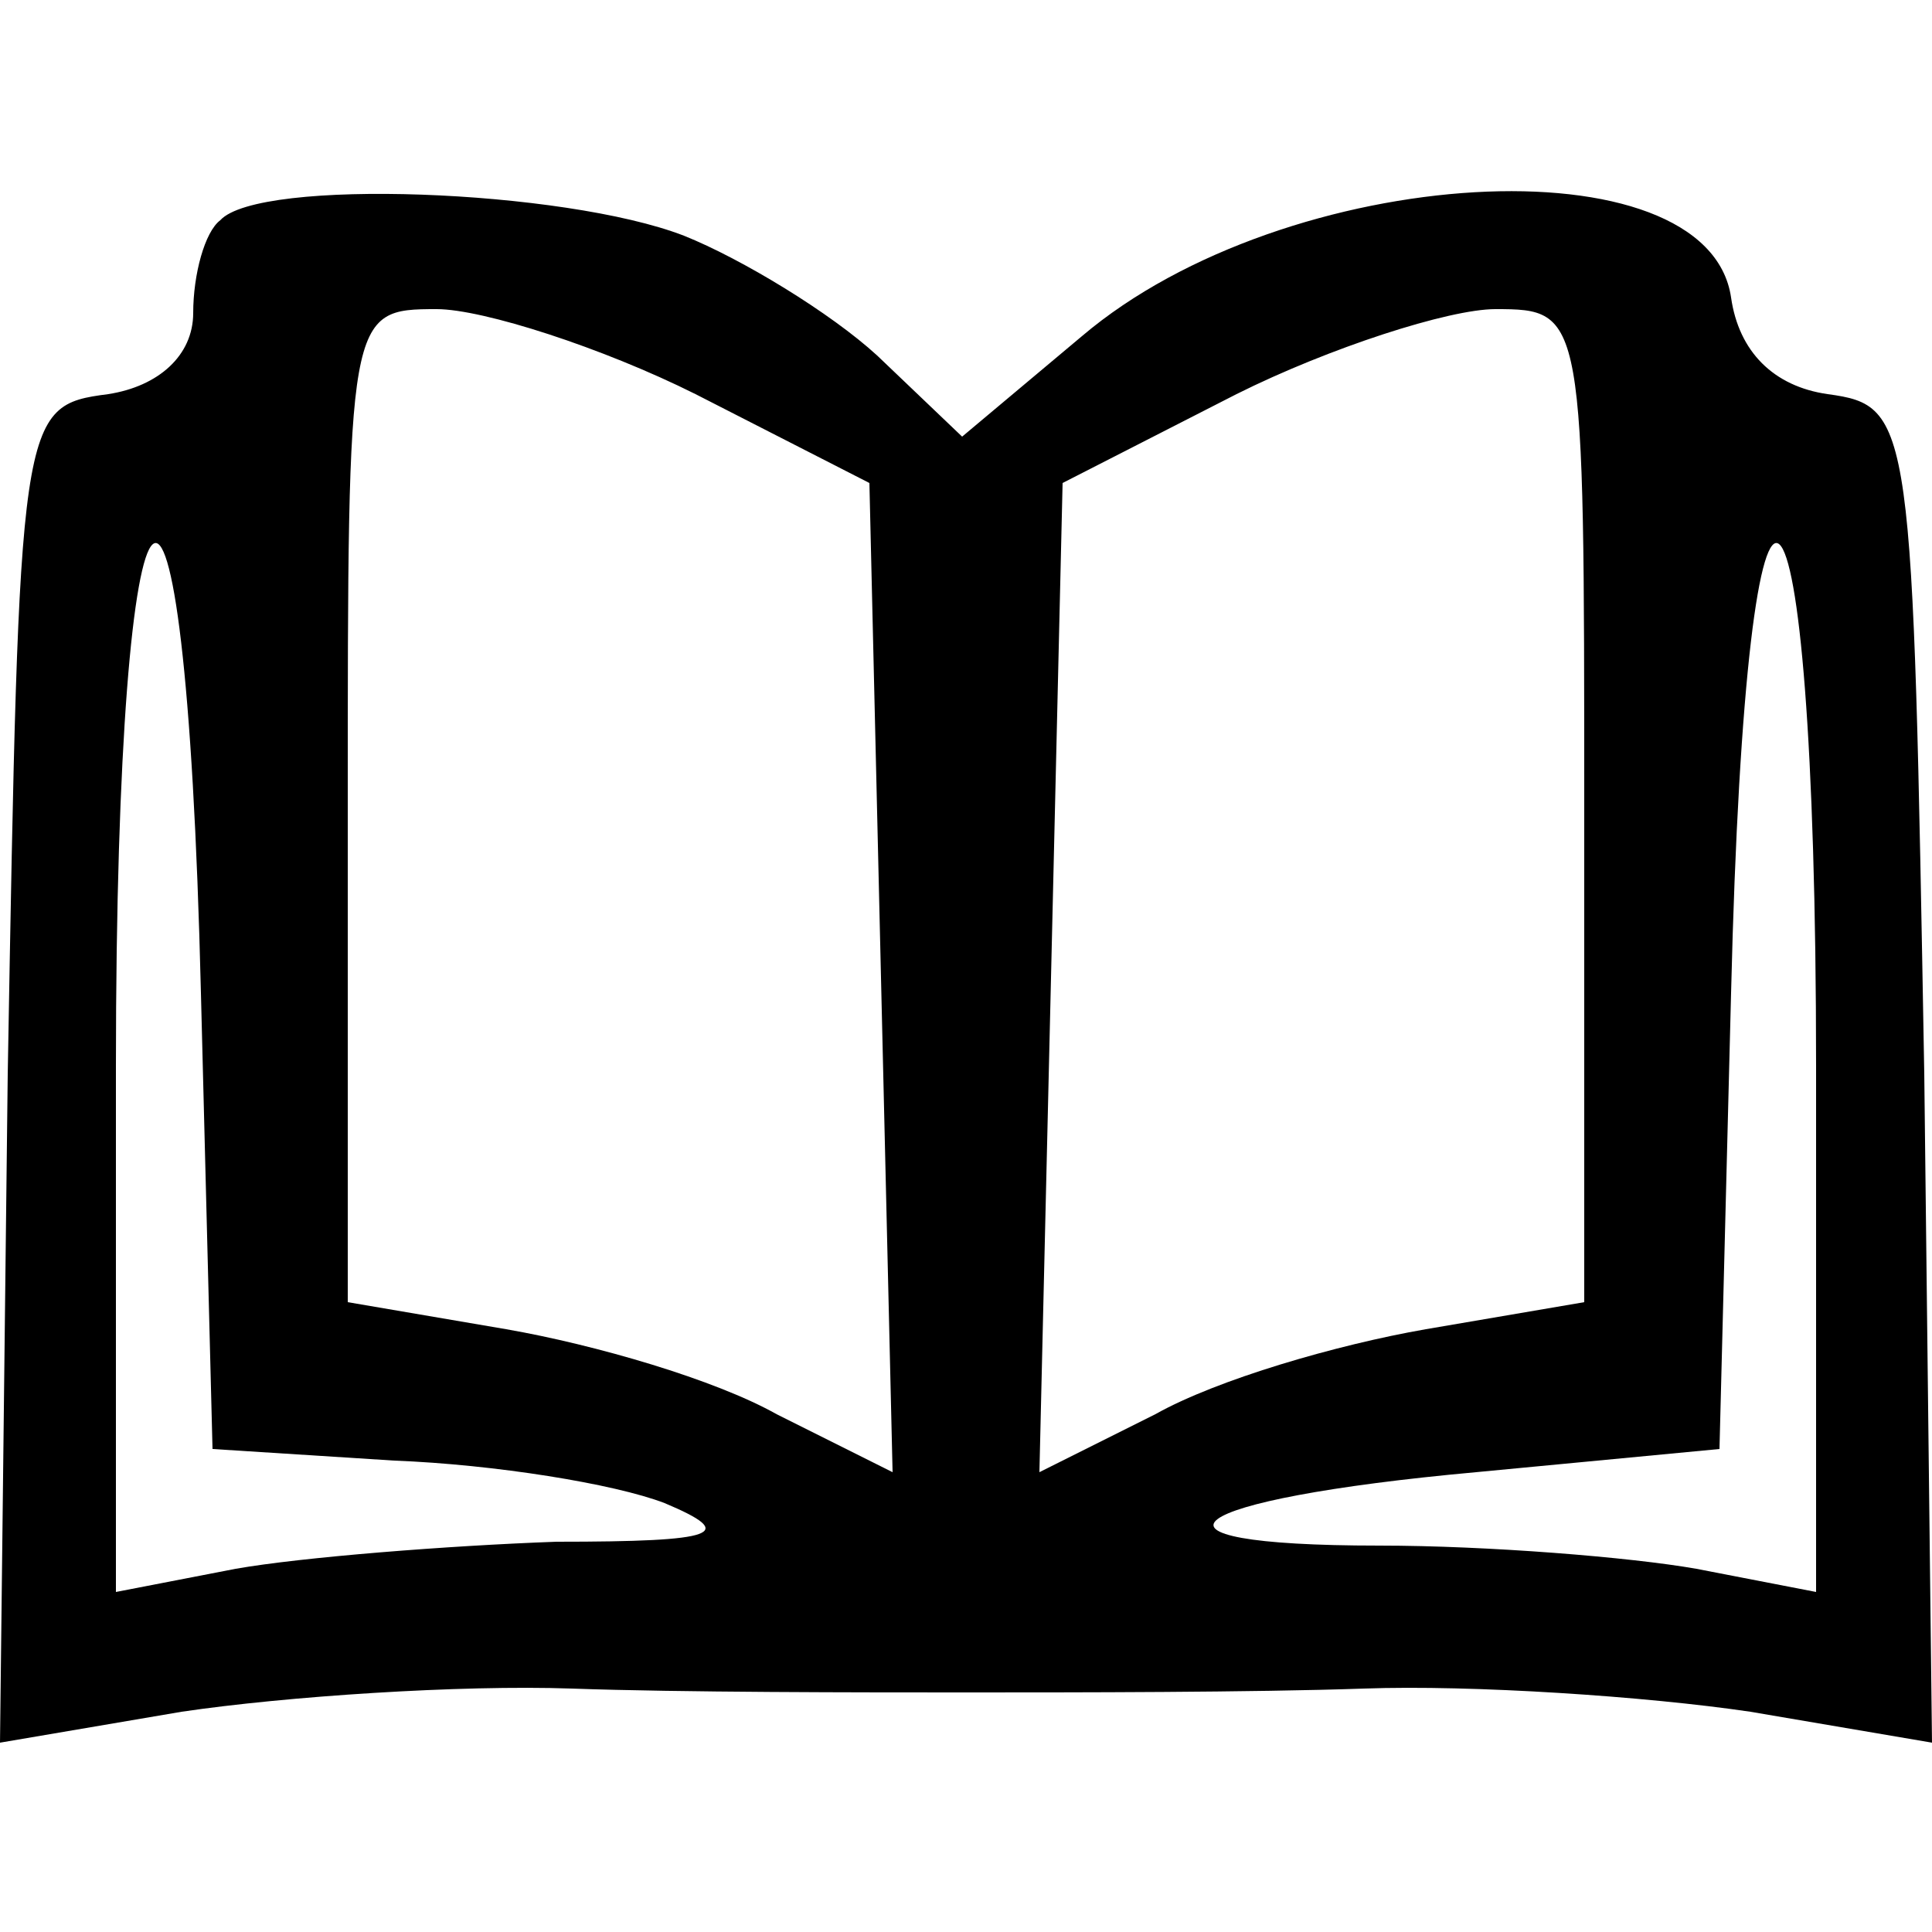 <?xml version="1.0" standalone="no"?>
<!DOCTYPE svg PUBLIC "-//W3C//DTD SVG 20010904//EN"
 "http://www.w3.org/TR/2001/REC-SVG-20010904/DTD/svg10.dtd">
<svg version="1.0" xmlns="http://www.w3.org/2000/svg"
 width="50px" height="50px" viewBox="0 0 50 50"
 preserveAspectRatio="xMidYMid meet">

<g transform="translate(0,50) scale(0.1,-0.1)"
fill="#000000" stroke="none">
<path d="M57 443 c-4 -3 -7 -14 -7 -24 0 -11 -9 -19 -22 -21 -23 -3 -23 -5
-26 -176 l-2 -173 47 8 c27 4 72 7 101 6 28 -1 75 -1 102 -1 28 0 74 0 103 1
28 1 73 -2 100 -6 l47 -8 -2 173 c-3 169 -3 173 -25 176 -14 2 -23 11 -25 25
-6 41 -115 35 -168 -10 l-31 -26 -22 21 c-12 11 -35 25 -50 31 -31 12 -110 15
-120 4z m123 -45 l45 -23 3 -128 3 -128 -30 15 c-16 9 -47 18 -70 22 l-41 7 0
128 c0 128 0 129 23 129 12 0 43 -10 67 -22z m230 -107 l0 -128 -41 -7 c-23
-4 -54 -13 -70 -22 l-30 -15 3 128 3 128 45 23 c24 12 55 22 67 22 23 0 23 -1
23 -129z m-358 -48 l3 -118 47 -3 c26 -1 57 -6 70 -11 19 -8 14 -10 -28 -10
-28 -1 -66 -4 -83 -7 l-31 -6 0 136 c0 169 18 185 22 19z m418 -19 l0 -136
-31 6 c-17 3 -54 6 -82 6 -68 0 -52 12 25 19 l63 6 3 118 c4 166 22 150 22
-19z"/>
</g>
</svg>

